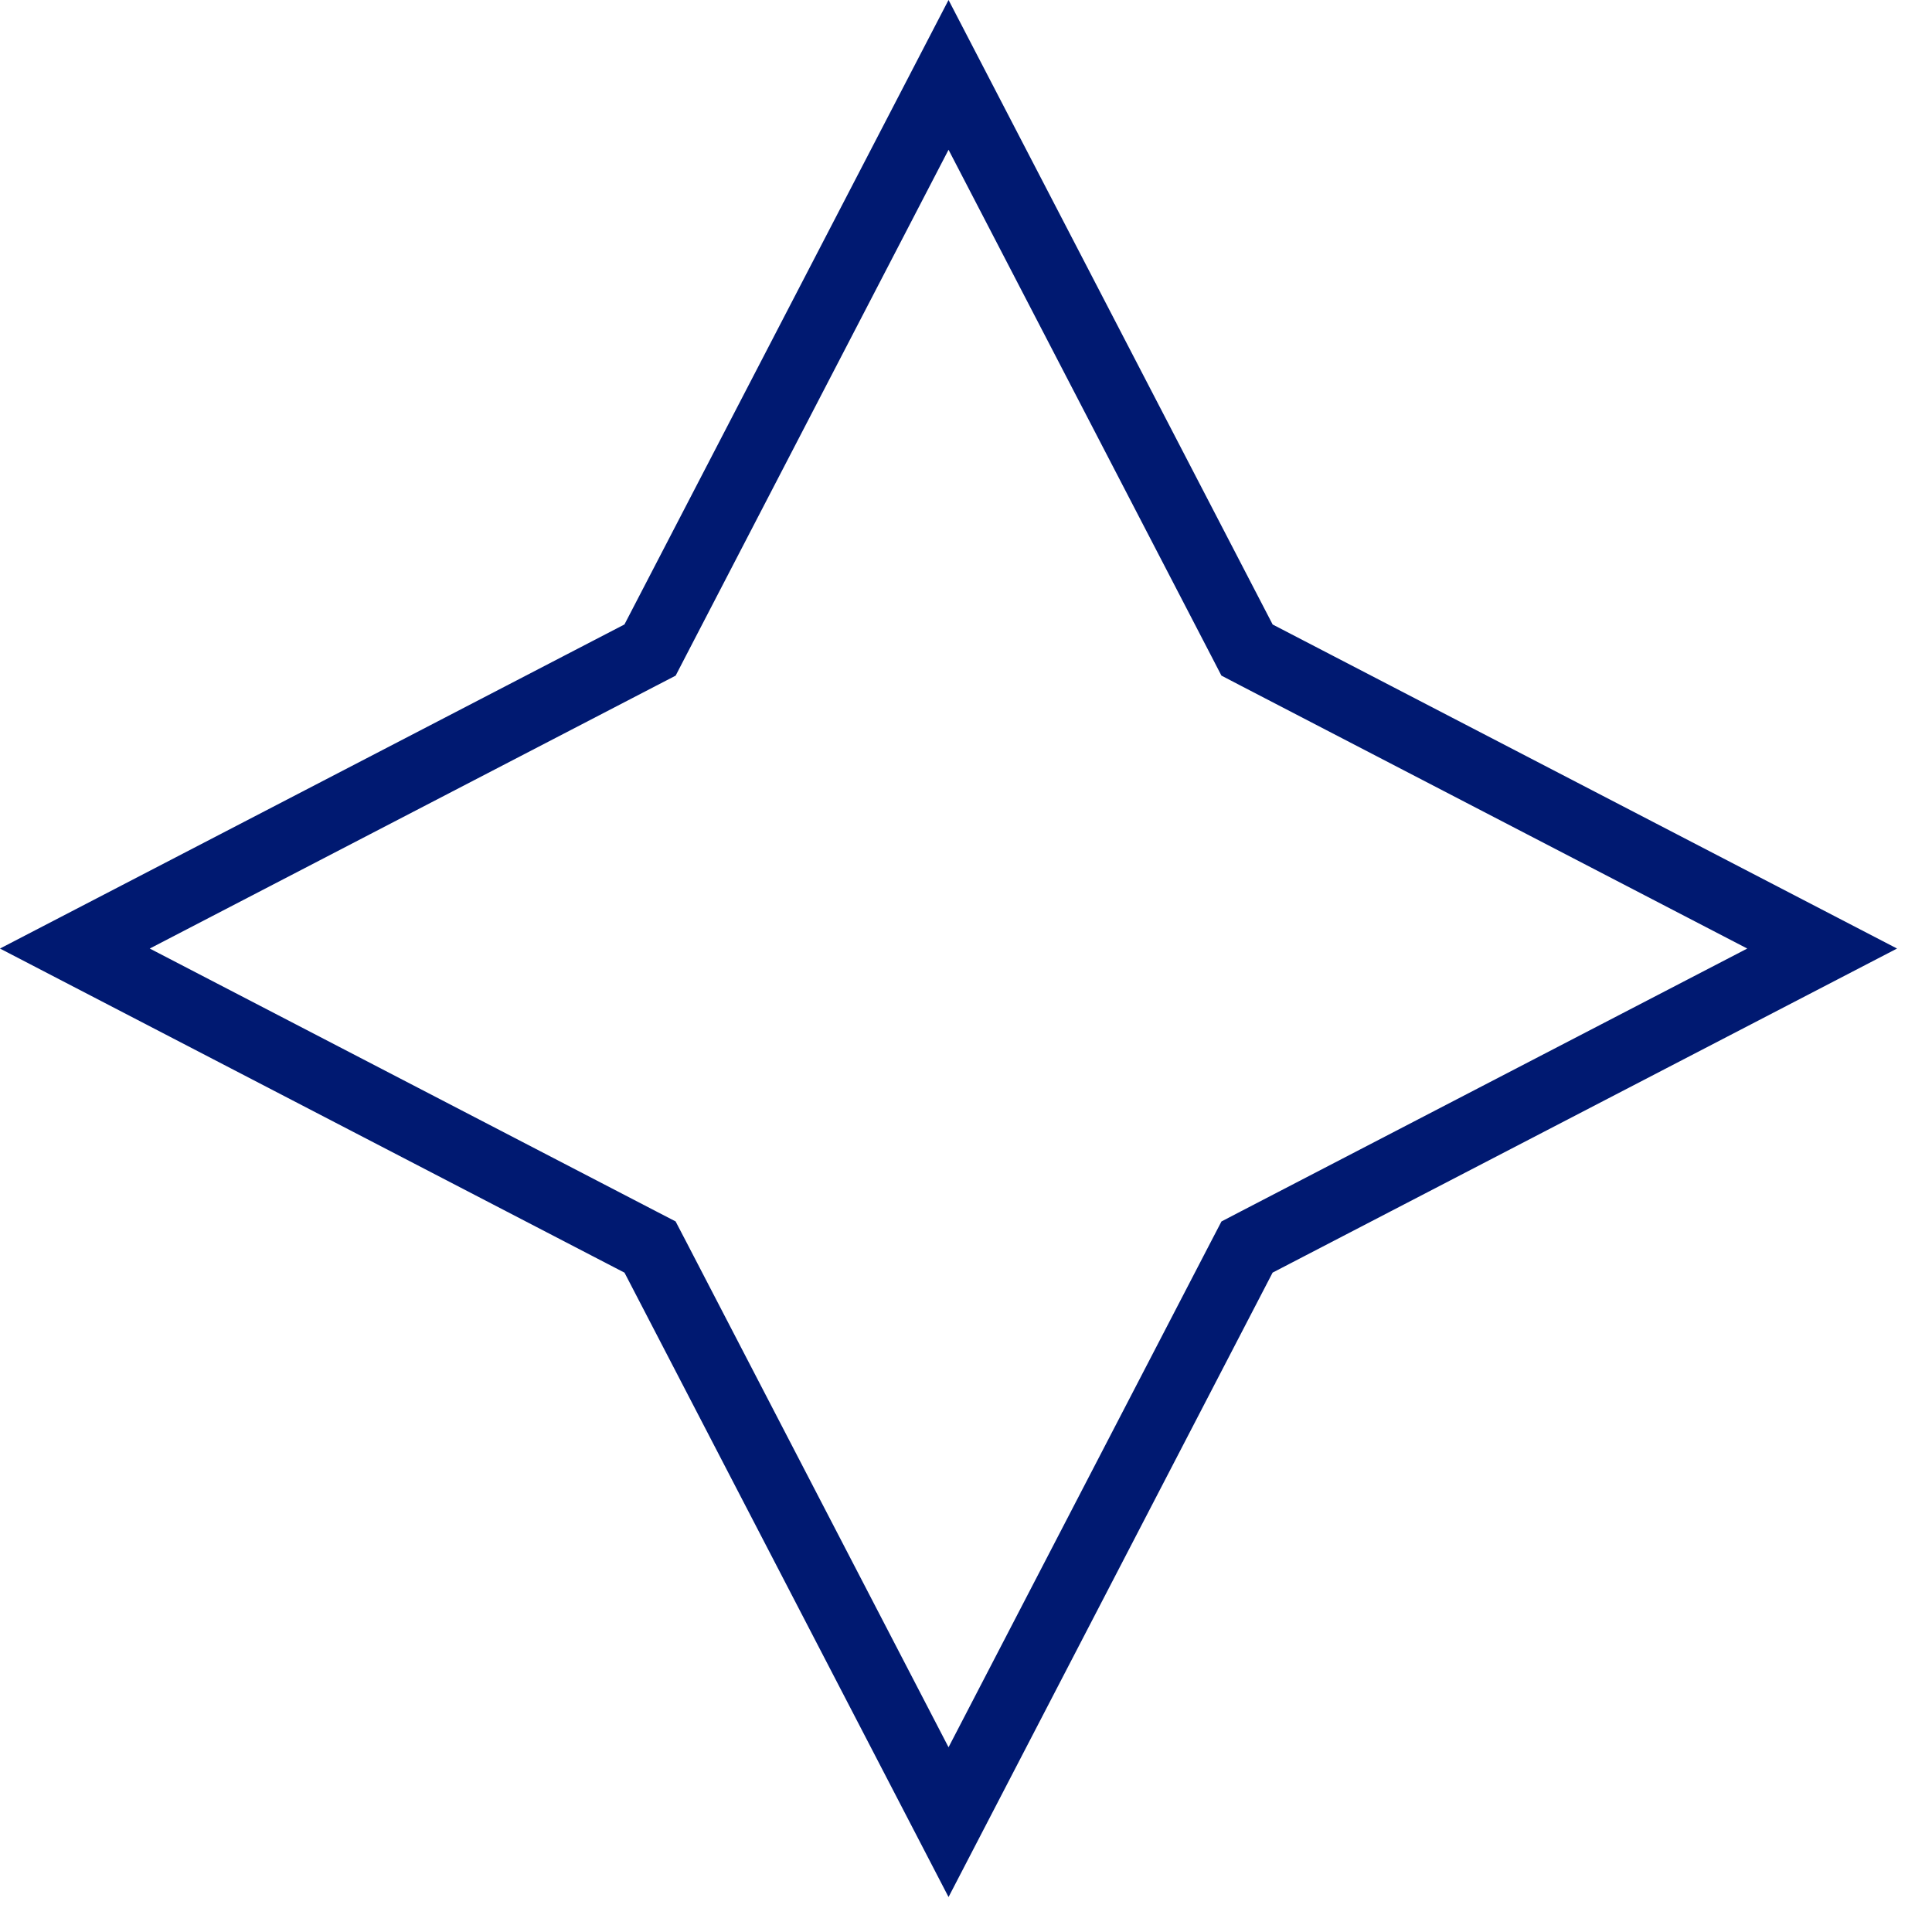 <svg width="28" height="28" viewBox="0 0 28 28" fill="none" xmlns="http://www.w3.org/2000/svg">
<path d="M1.085 13.747L9.28 9.494L9.421 9.421L9.494 9.28L13.747 1.085L18 9.28L18.073 9.421L18.213 9.494L26.408 13.747L18.213 18L18.073 18.073L18 18.213L13.747 26.408L9.494 18.213L9.421 18.073L9.28 18L1.085 13.747Z" stroke="#001971"/>
</svg>
